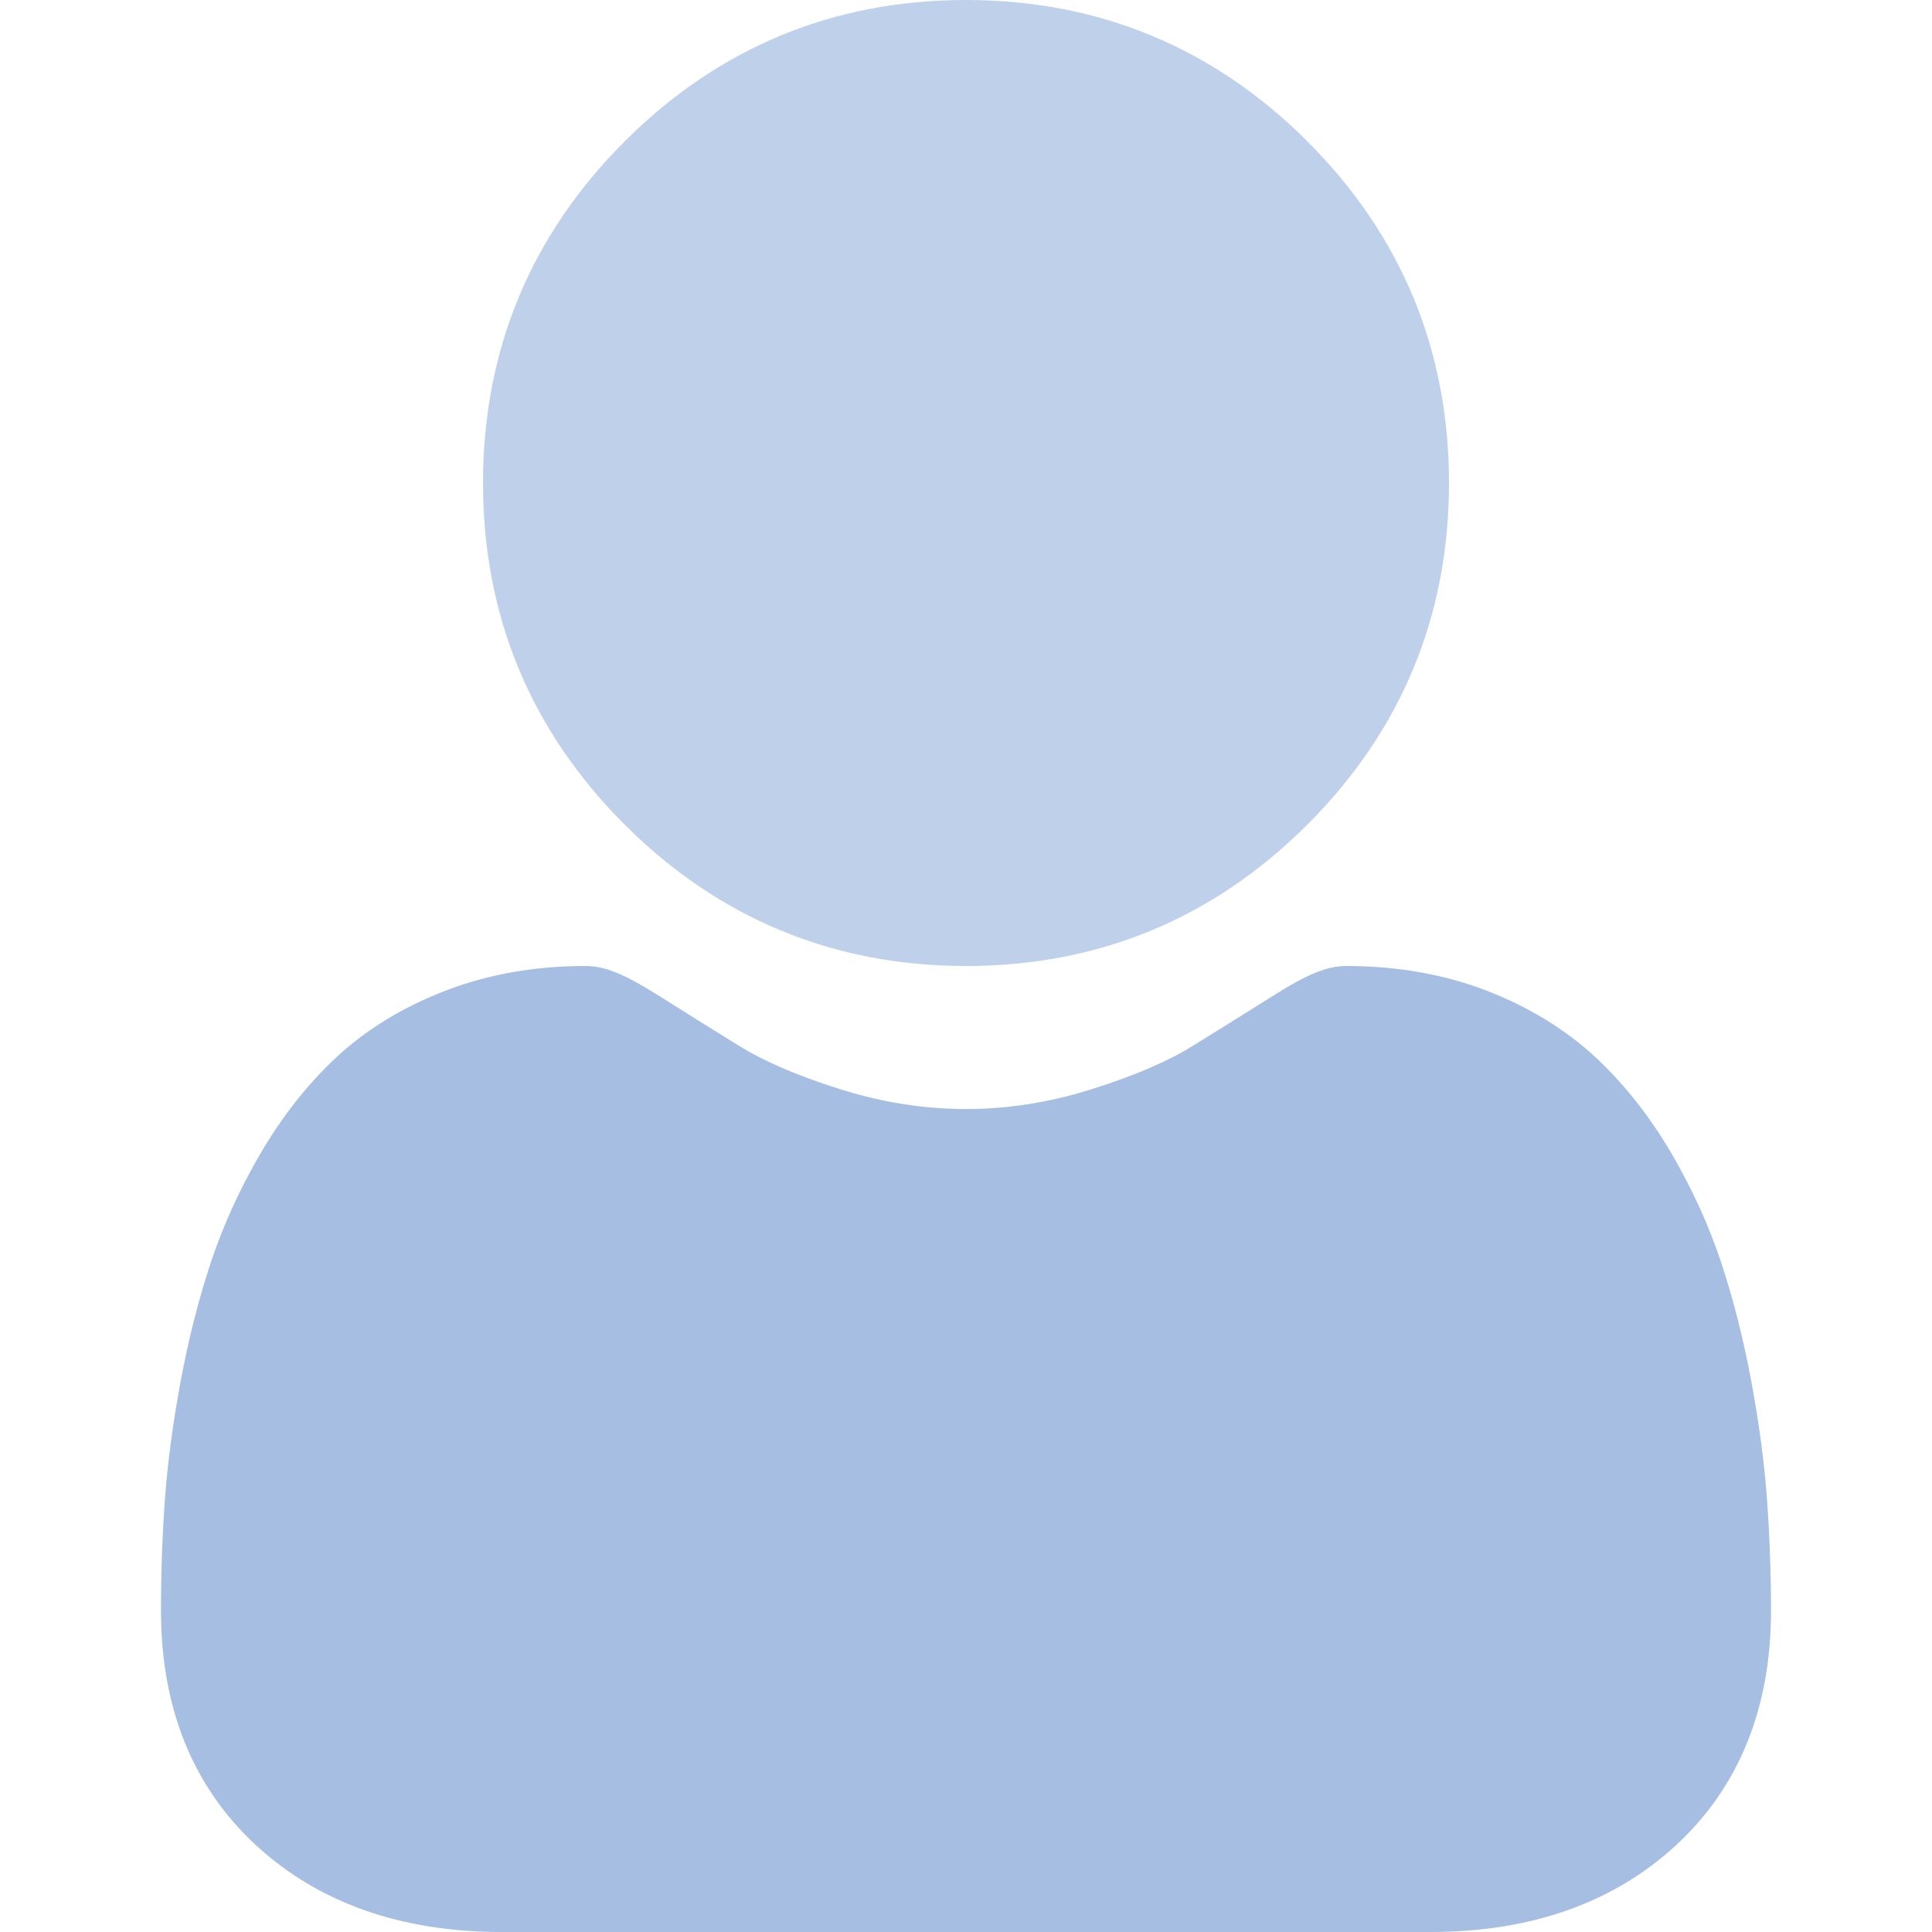 <svg width="24" height="24" viewBox="0 0 24 24" fill="none" xmlns="http://www.w3.org/2000/svg">
<path opacity="0.7" d="M12 12C13.649 12 15.076 11.409 16.242 10.242C17.409 9.076 18 7.649 18 6C18 4.352 17.409 2.924 16.242 1.757C15.076 0.591 13.648 0 12 0C10.351 0 8.924 0.591 7.758 1.758C6.591 2.924 6 4.351 6 6C6 7.649 6.591 9.076 7.758 10.242C8.925 11.409 10.352 12 12 12V12Z" fill="#A5BEE2"/>
<path d="M21.951 18.637C21.919 18.184 21.854 17.691 21.757 17.17C21.66 16.645 21.535 16.149 21.385 15.695C21.23 15.226 21.019 14.764 20.759 14.32C20.488 13.86 20.171 13.459 19.815 13.129C19.442 12.784 18.986 12.506 18.459 12.303C17.933 12.102 17.35 12 16.727 12C16.483 12 16.246 12.097 15.789 12.386C15.508 12.563 15.178 12.769 14.811 12.996C14.497 13.19 14.072 13.371 13.546 13.535C13.034 13.696 12.513 13.777 11.999 13.777C11.486 13.777 10.965 13.696 10.452 13.535C9.927 13.371 9.502 13.19 9.188 12.996C8.824 12.771 8.495 12.566 8.21 12.385C7.753 12.097 7.516 12 7.272 12C6.648 12 6.066 12.102 5.541 12.304C5.014 12.506 4.557 12.783 4.184 13.129C3.828 13.459 3.511 13.86 3.241 14.32C2.98 14.764 2.77 15.226 2.615 15.695C2.465 16.149 2.339 16.645 2.242 17.17C2.146 17.69 2.08 18.184 2.048 18.637C2.016 19.081 2 19.542 2 20.008C2 21.22 2.398 22.201 3.182 22.924C3.957 23.638 4.982 24 6.229 24H17.771C19.018 24 20.043 23.638 20.818 22.924C21.602 22.201 22 21.22 22 20.008C22 19.54 21.983 19.079 21.951 18.637V18.637Z" fill="#A5BEE2"/>
</svg>
